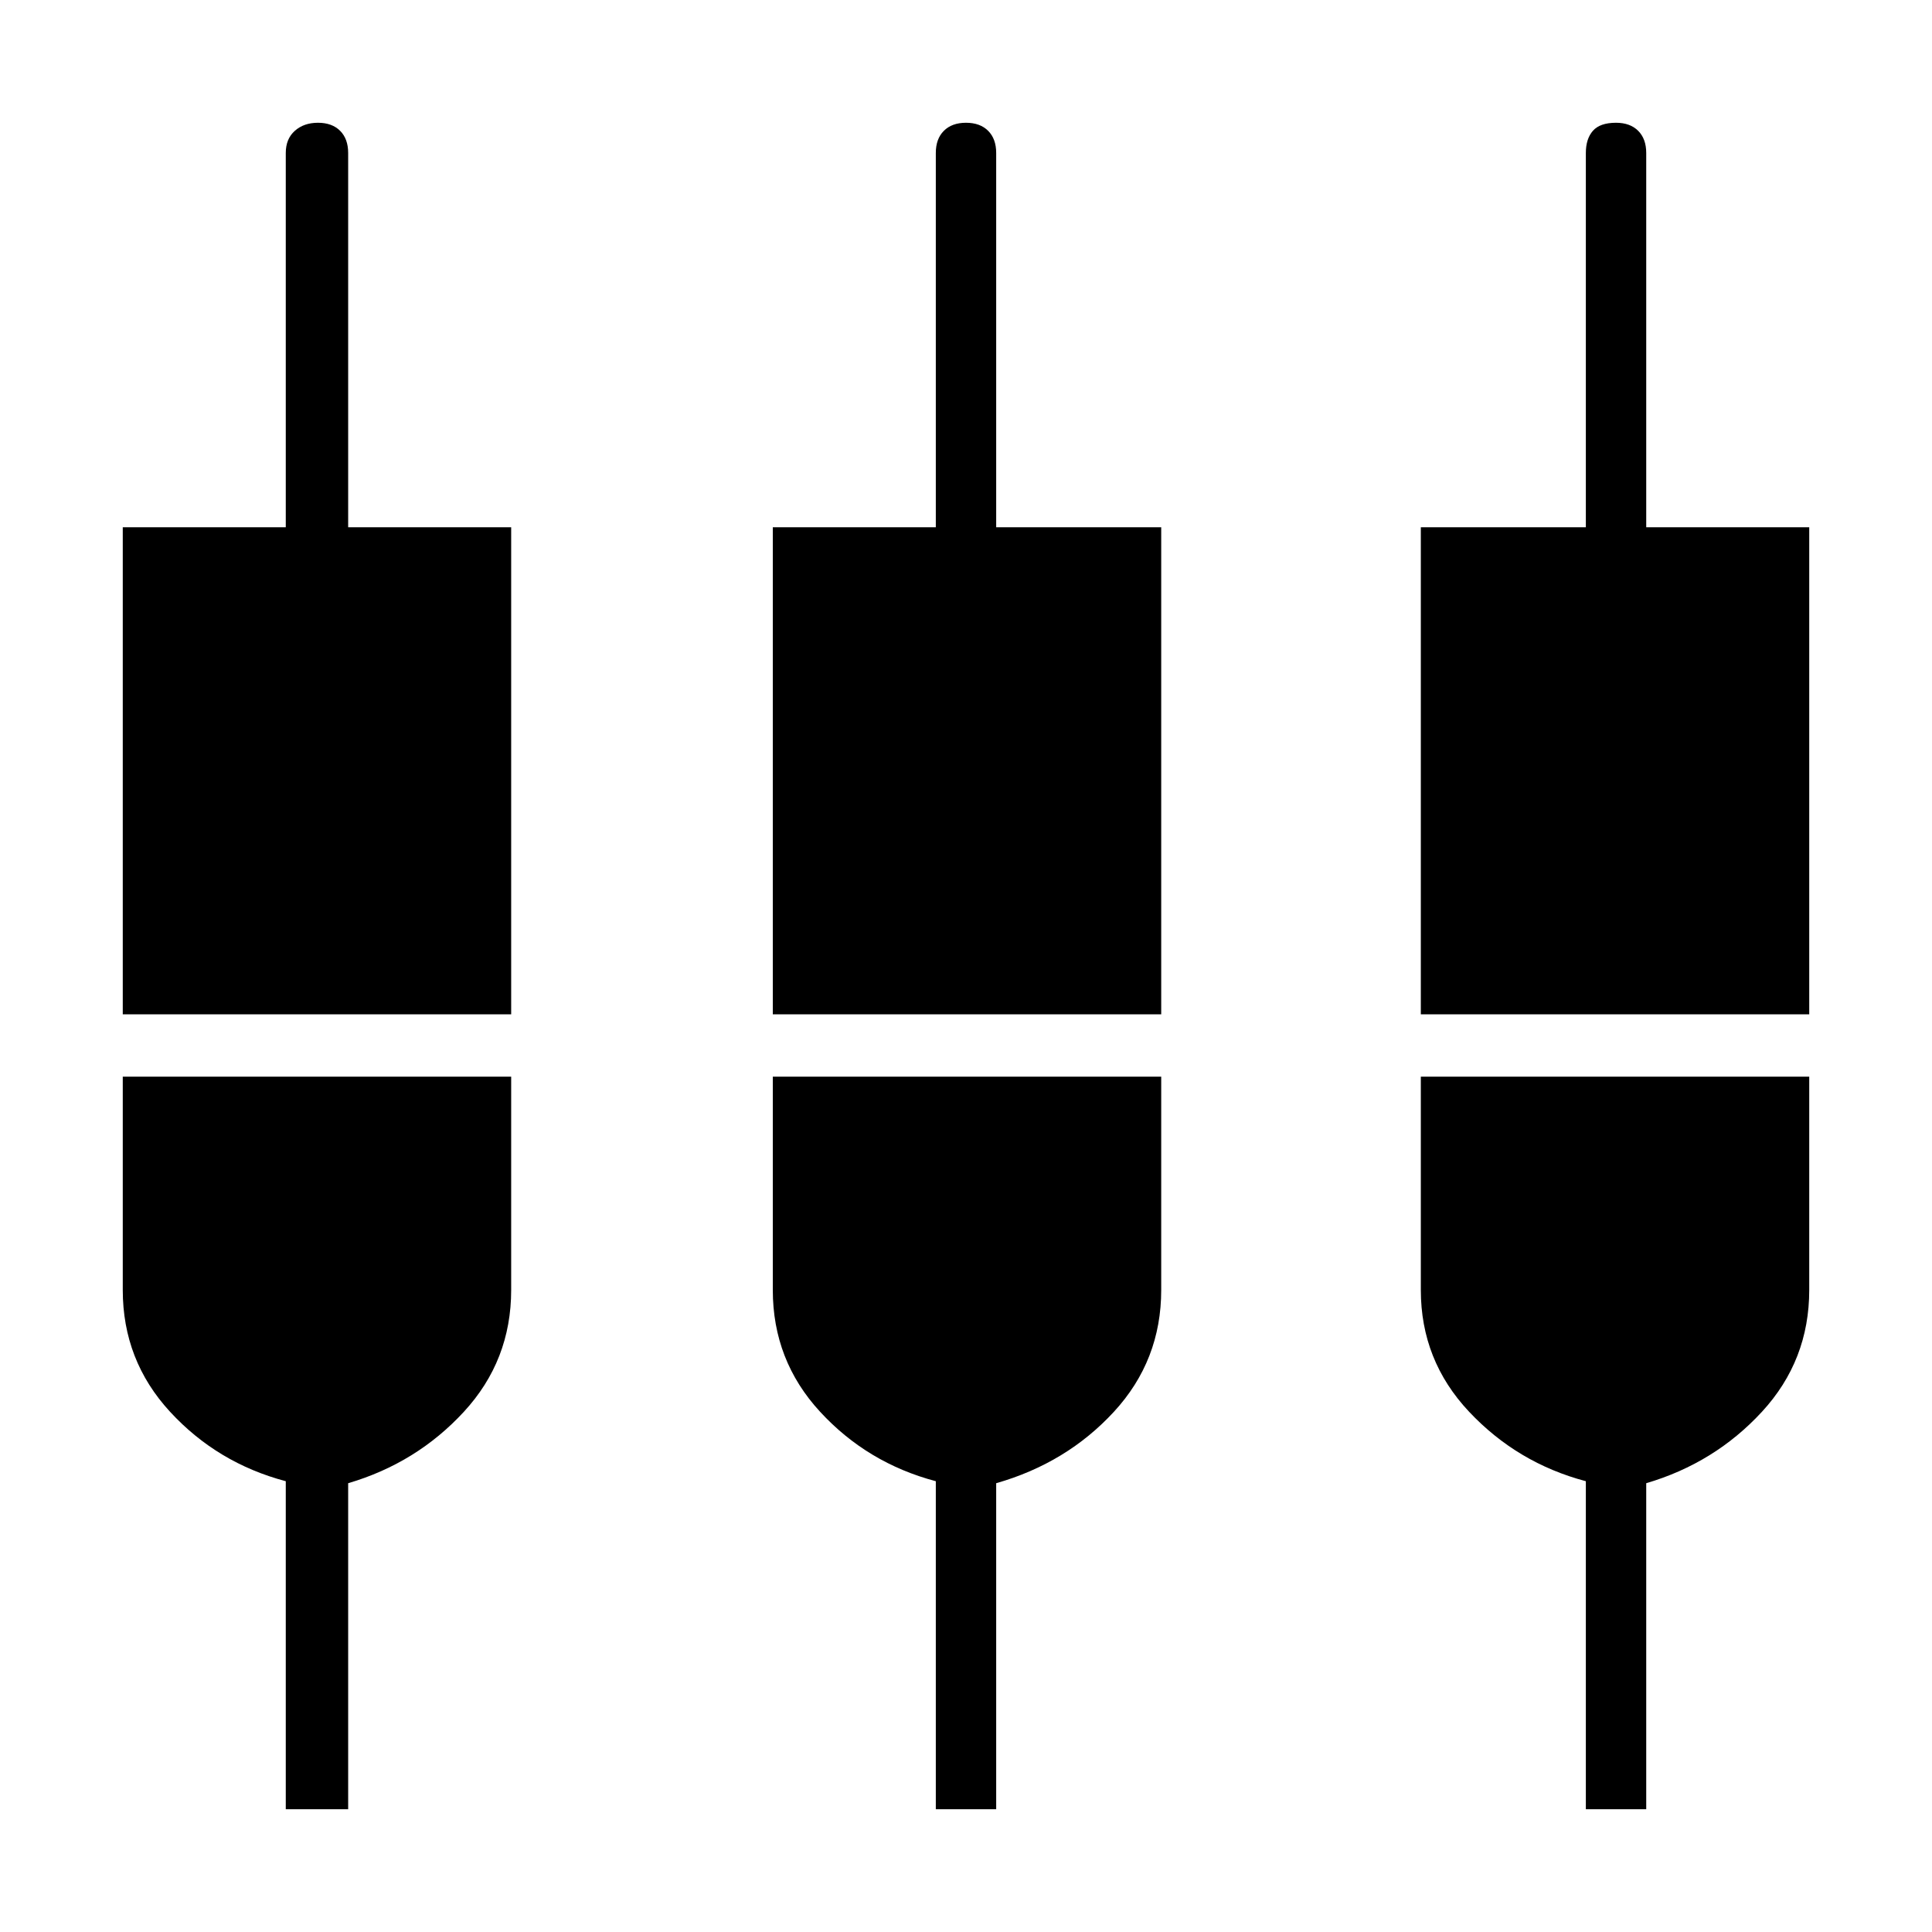<svg xmlns="http://www.w3.org/2000/svg" height="48" width="48"><path d="M3.05 25.2V13.1H7.1V3.8Q7.1 3.45 7.325 3.25Q7.55 3.05 7.9 3.05Q8.25 3.05 8.45 3.25Q8.65 3.45 8.65 3.8V13.1H12.7V25.2ZM7.1 44.95V36.8Q5.4 36.35 4.225 35.075Q3.05 33.8 3.05 32.05V26.75H12.7V32.05Q12.7 33.8 11.525 35.075Q10.35 36.35 8.65 36.85V44.95ZM19.2 25.2V13.1H23.25V3.8Q23.25 3.45 23.45 3.25Q23.65 3.05 24 3.05Q24.35 3.05 24.55 3.25Q24.75 3.45 24.75 3.8V13.1H28.85V25.2ZM23.25 44.95V36.8Q21.55 36.35 20.375 35.075Q19.2 33.8 19.2 32.05V26.75H28.85V32.05Q28.85 33.8 27.675 35.075Q26.5 36.35 24.75 36.85V44.95ZM35.3 25.2V13.1H39.4V3.8Q39.4 3.45 39.575 3.25Q39.75 3.05 40.15 3.05Q40.5 3.05 40.7 3.25Q40.9 3.45 40.9 3.8V13.1H44.95V25.2ZM39.4 44.95V36.8Q37.7 36.35 36.5 35.075Q35.3 33.8 35.3 32.05V26.75H44.95V32.05Q44.95 33.8 43.775 35.075Q42.6 36.35 40.9 36.85V44.95Z"/></svg>
